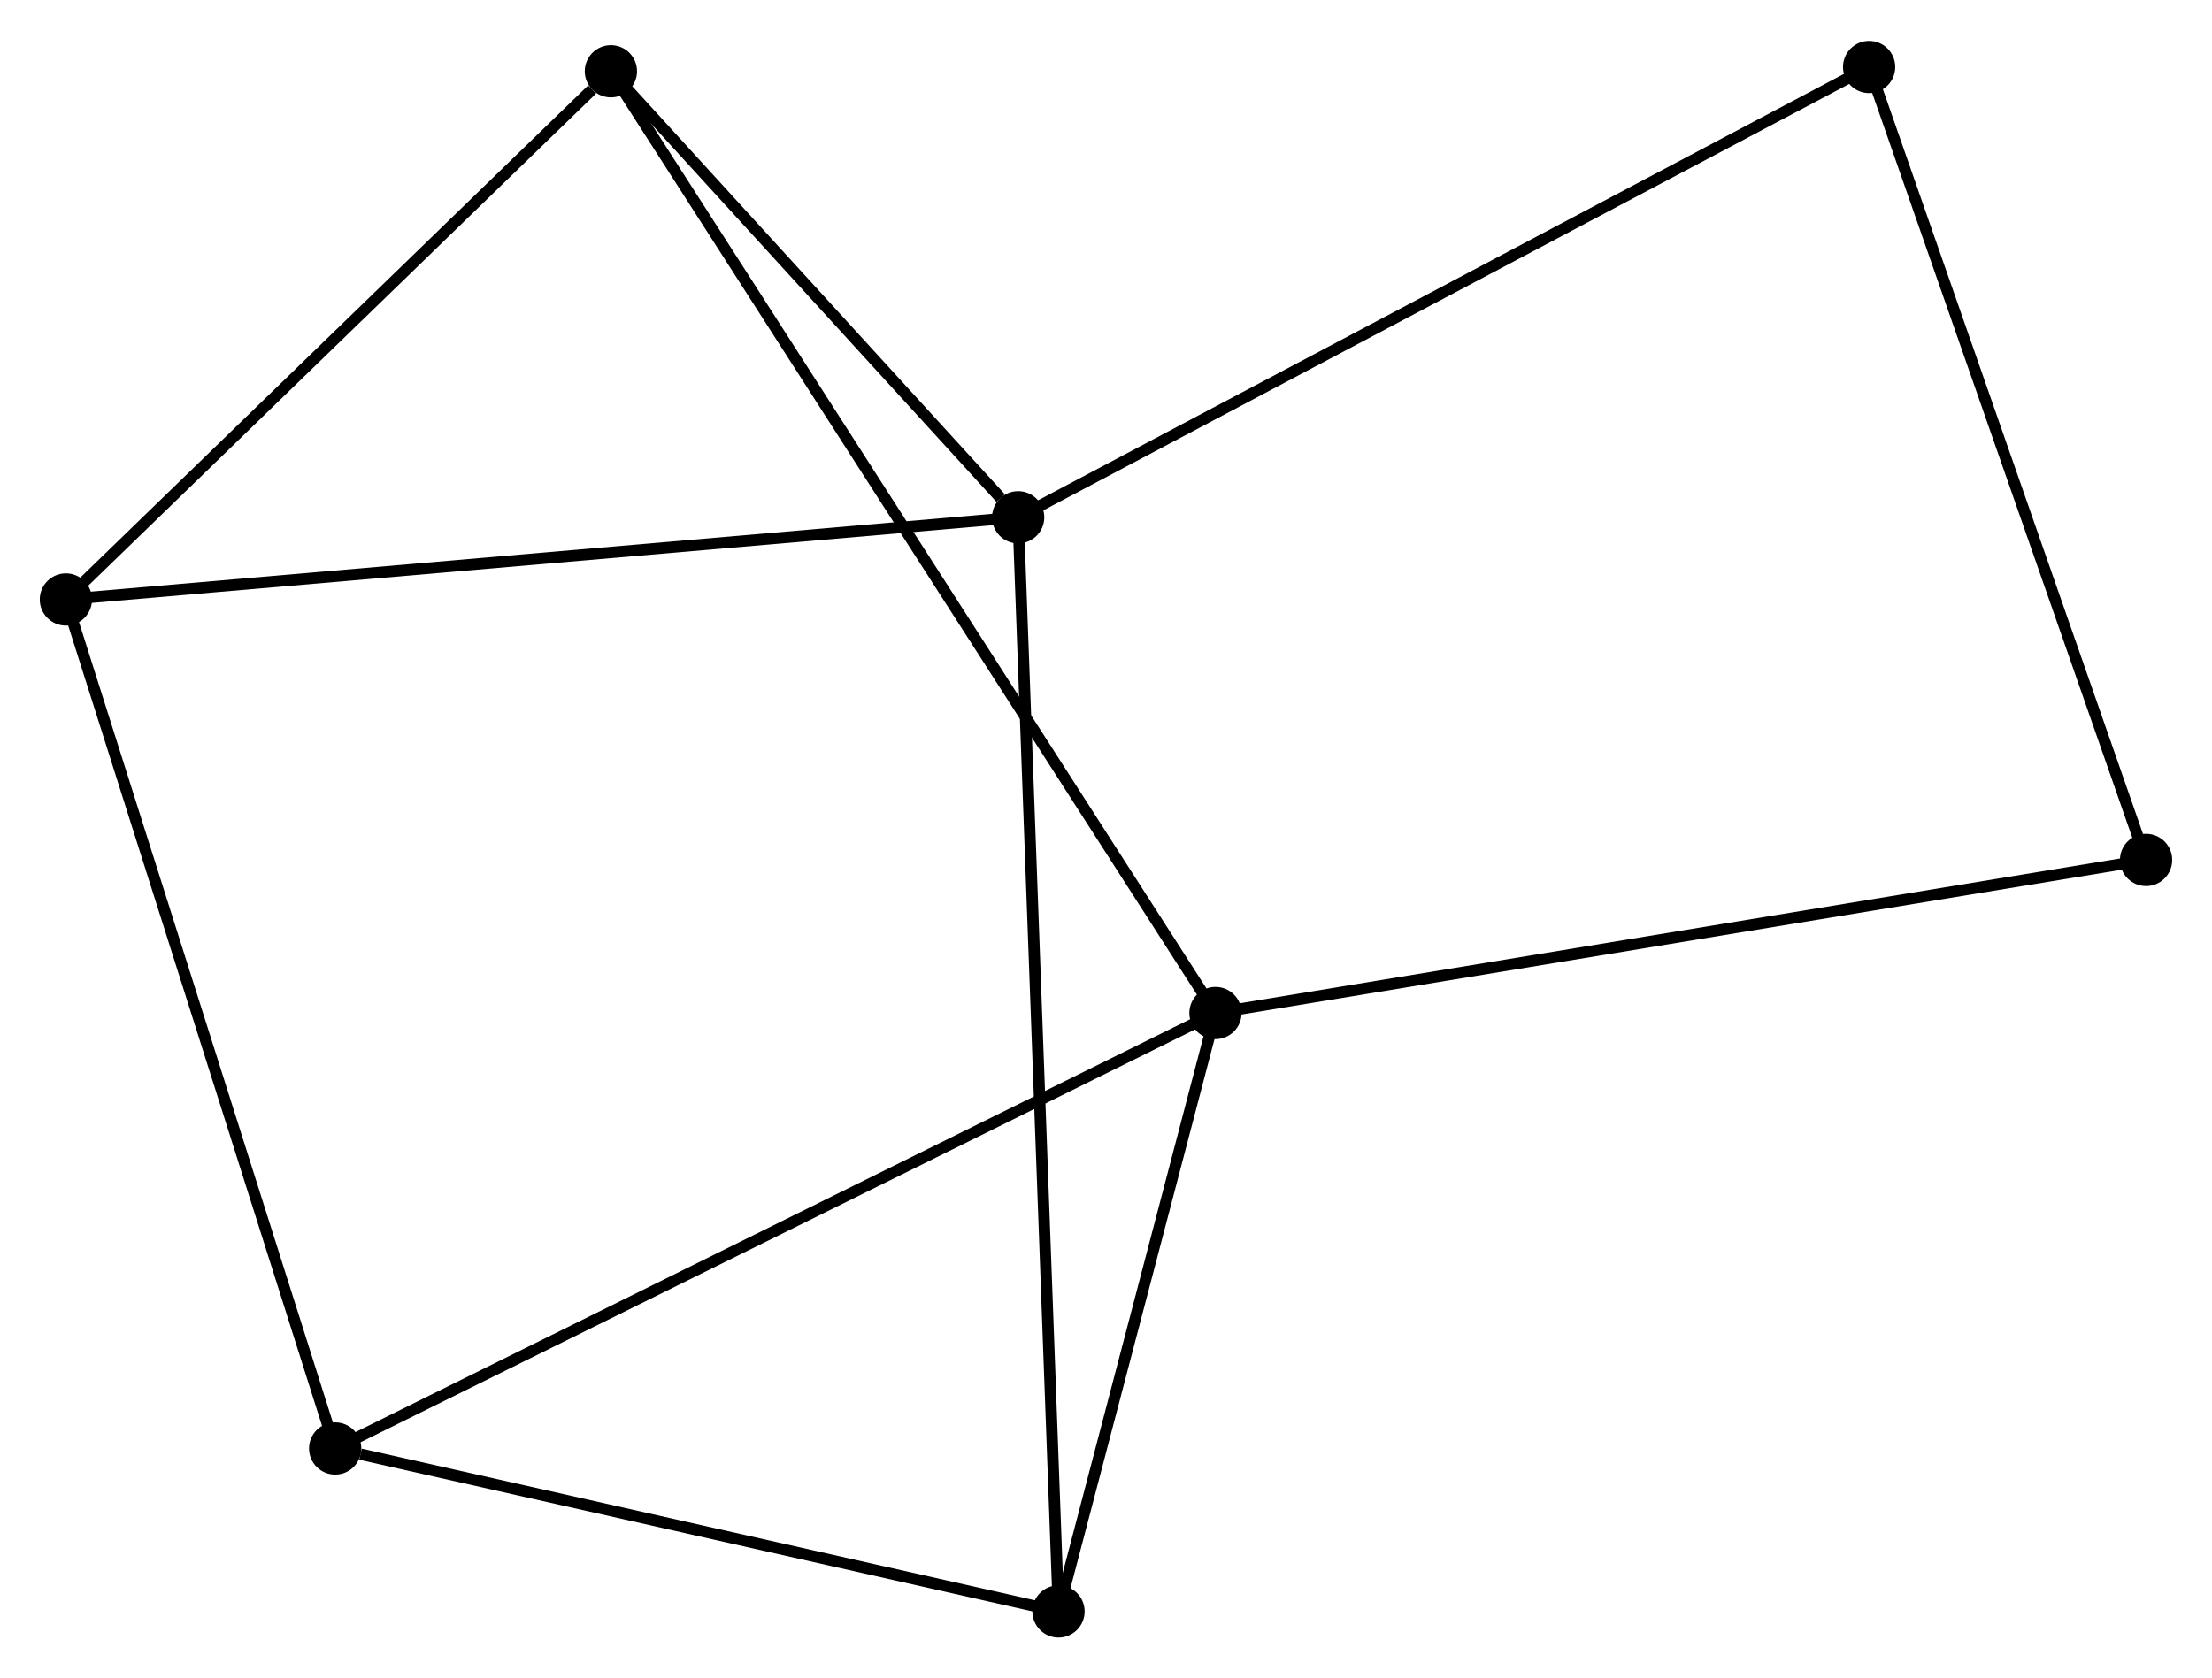 <?xml version="1.0" encoding="UTF-8" standalone="no"?>
<!DOCTYPE svg PUBLIC "-//W3C//DTD SVG 1.1//EN"
 "http://www.w3.org/Graphics/SVG/1.1/DTD/svg11.dtd">
<!-- Generated by graphviz version 2.36.0 (20140111.2315)
 -->
<!-- Title: %3 Pages: 1 -->
<svg width="195pt" height="148pt"
 viewBox="0.00 0.00 194.74 147.60" xmlns="http://www.w3.org/2000/svg" xmlns:xlink="http://www.w3.org/1999/xlink">
<g id="graph0" class="graph" transform="scale(1 1) rotate(0) translate(4 143.605)">
<title>%3</title>
<!-- 0 -->
<g id="node1" class="node"><title>0</title>
<ellipse fill="black" stroke="black" cx="85.637" cy="-98.154" rx="1.8" ry="1.8"/>
</g>
<!-- 2 -->
<g id="node2" class="node"><title>2</title>
<ellipse fill="black" stroke="black" cx="1.8" cy="-90.915" rx="1.8" ry="1.8"/>
</g>
<!-- 0&#45;&#45;2 -->
<g id="edge1" class="edge"><title>0&#45;&#45;2</title>
<path fill="none" stroke="black" d="M83.565,-97.975C71.966,-96.974 15.209,-92.073 3.8,-91.088"/>
</g>
<!-- 3 -->
<g id="node3" class="node"><title>3</title>
<ellipse fill="black" stroke="black" cx="89.189" cy="-1.8" rx="1.8" ry="1.8"/>
</g>
<!-- 0&#45;&#45;3 -->
<g id="edge2" class="edge"><title>0&#45;&#45;3</title>
<path fill="none" stroke="black" d="M85.711,-96.142C86.174,-83.602 88.654,-16.309 89.115,-3.801"/>
</g>
<!-- 4 -->
<g id="node4" class="node"><title>4</title>
<ellipse fill="black" stroke="black" cx="49.782" cy="-137.429" rx="1.8" ry="1.8"/>
</g>
<!-- 0&#45;&#45;4 -->
<g id="edge3" class="edge"><title>0&#45;&#45;4</title>
<path fill="none" stroke="black" d="M84.097,-99.842C78.199,-106.302 57.096,-129.418 51.277,-135.791"/>
</g>
<!-- 6 -->
<g id="node5" class="node"><title>6</title>
<ellipse fill="black" stroke="black" cx="160.553" cy="-137.805" rx="1.8" ry="1.8"/>
</g>
<!-- 0&#45;&#45;6 -->
<g id="edge4" class="edge"><title>0&#45;&#45;6</title>
<path fill="none" stroke="black" d="M87.489,-99.135C97.854,-104.62 148.571,-131.463 158.766,-136.859"/>
</g>
<!-- 2&#45;&#45;4 -->
<g id="edge9" class="edge"><title>2&#45;&#45;4</title>
<path fill="none" stroke="black" d="M3.396,-92.463C10.681,-99.525 40.732,-128.655 48.131,-135.828"/>
</g>
<!-- 5 -->
<g id="node7" class="node"><title>5</title>
<ellipse fill="black" stroke="black" cx="25.508" cy="-16.15" rx="1.8" ry="1.8"/>
</g>
<!-- 2&#45;&#45;5 -->
<g id="edge10" class="edge"><title>2&#45;&#45;5</title>
<path fill="none" stroke="black" d="M2.386,-89.067C5.666,-78.723 21.716,-28.108 24.943,-17.934"/>
</g>
<!-- 3&#45;&#45;5 -->
<g id="edge11" class="edge"><title>3&#45;&#45;5</title>
<path fill="none" stroke="black" d="M87.351,-2.214C78.215,-4.273 37.719,-13.399 27.737,-15.648"/>
</g>
<!-- 7 -->
<g id="node8" class="node"><title>7</title>
<ellipse fill="black" stroke="black" cx="184.936" cy="-67.978" rx="1.8" ry="1.8"/>
</g>
<!-- 6&#45;&#45;7 -->
<g id="edge12" class="edge"><title>6&#45;&#45;7</title>
<path fill="none" stroke="black" d="M161.156,-136.079C164.5,-126.502 180.75,-79.965 184.264,-69.9"/>
</g>
<!-- 1 -->
<g id="node6" class="node"><title>1</title>
<ellipse fill="black" stroke="black" cx="103.008" cy="-54.5" rx="1.8" ry="1.8"/>
</g>
<!-- 1&#45;&#45;3 -->
<g id="edge5" class="edge"><title>1&#45;&#45;3</title>
<path fill="none" stroke="black" d="M102.549,-52.747C100.45,-44.745 91.795,-11.74 89.664,-3.614"/>
</g>
<!-- 1&#45;&#45;4 -->
<g id="edge6" class="edge"><title>1&#45;&#45;4</title>
<path fill="none" stroke="black" d="M101.897,-56.232C94.97,-67.025 57.797,-124.942 50.888,-135.706"/>
</g>
<!-- 1&#45;&#45;5 -->
<g id="edge7" class="edge"><title>1&#45;&#45;5</title>
<path fill="none" stroke="black" d="M101.39,-53.699C91.391,-48.751 38.108,-22.385 27.388,-17.08"/>
</g>
<!-- 1&#45;&#45;7 -->
<g id="edge8" class="edge"><title>1&#45;&#45;7</title>
<path fill="none" stroke="black" d="M105.034,-54.833C116.368,-56.698 171.832,-65.822 182.981,-67.656"/>
</g>
</g>
</svg>

